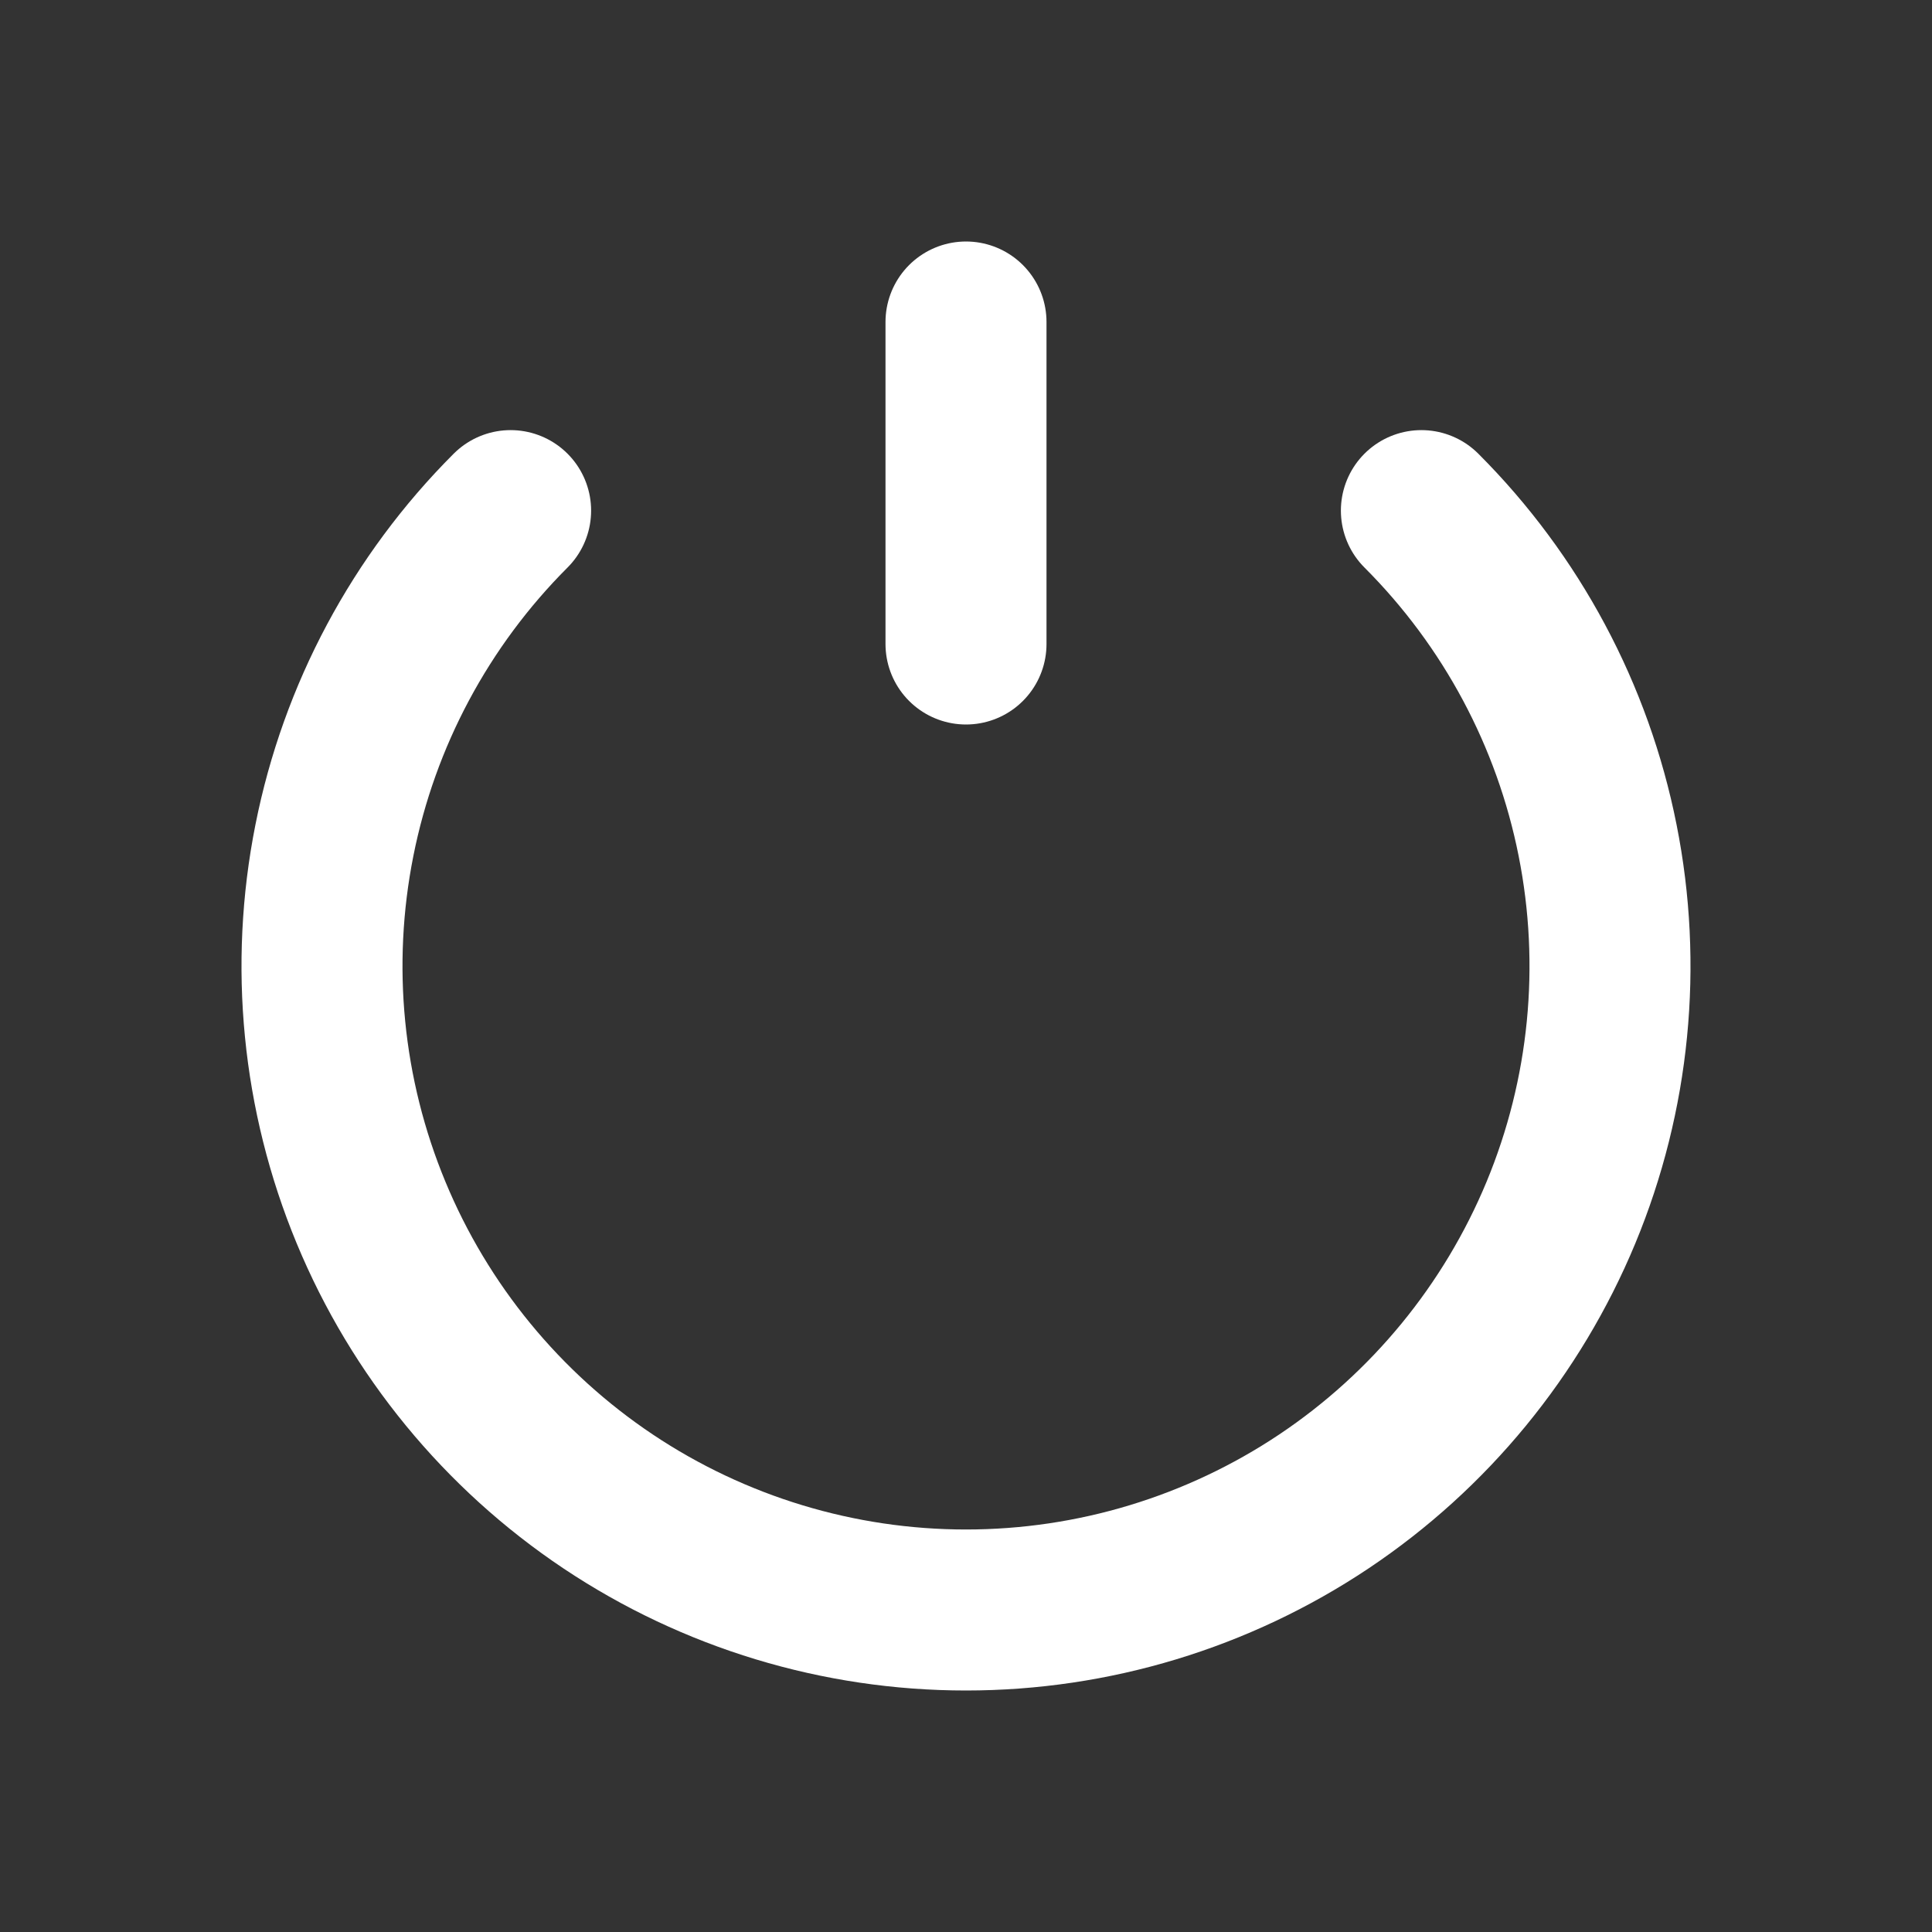 <?xml version="1.0" encoding="utf-8"?><!-- Uploaded to: SVG Repo, www.svgrepo.com, Generator: SVG Repo Mixer Tools -->
<svg width="32px" height="32px" viewBox="0 0 24 24" fill="none" xmlns="http://www.w3.org/2000/svg">
<rect x="0" y="0" width="24" height="24" fill="#333333" stroke="none"/>
<path d="M6.343 6.343C5.224 7.462 4.462 8.887 4.154 10.439C3.845 11.991 4.003 13.6 4.609 15.062C5.214 16.523 6.24 17.773 7.555 18.652C8.871 19.531 10.418 20 12 20C13.582 20 15.129 19.531 16.445 18.652C17.76 17.773 18.785 16.523 19.391 15.062C19.997 13.6 20.155 11.991 19.846 10.439C19.538 8.887 18.776 7.462 17.657 6.343" stroke="#FFF" stroke-width="2" stroke-linecap="round"/>
<path d="M12 8L12 4" stroke="#FFF" stroke-width="2" stroke-linecap="round"/>
</svg>